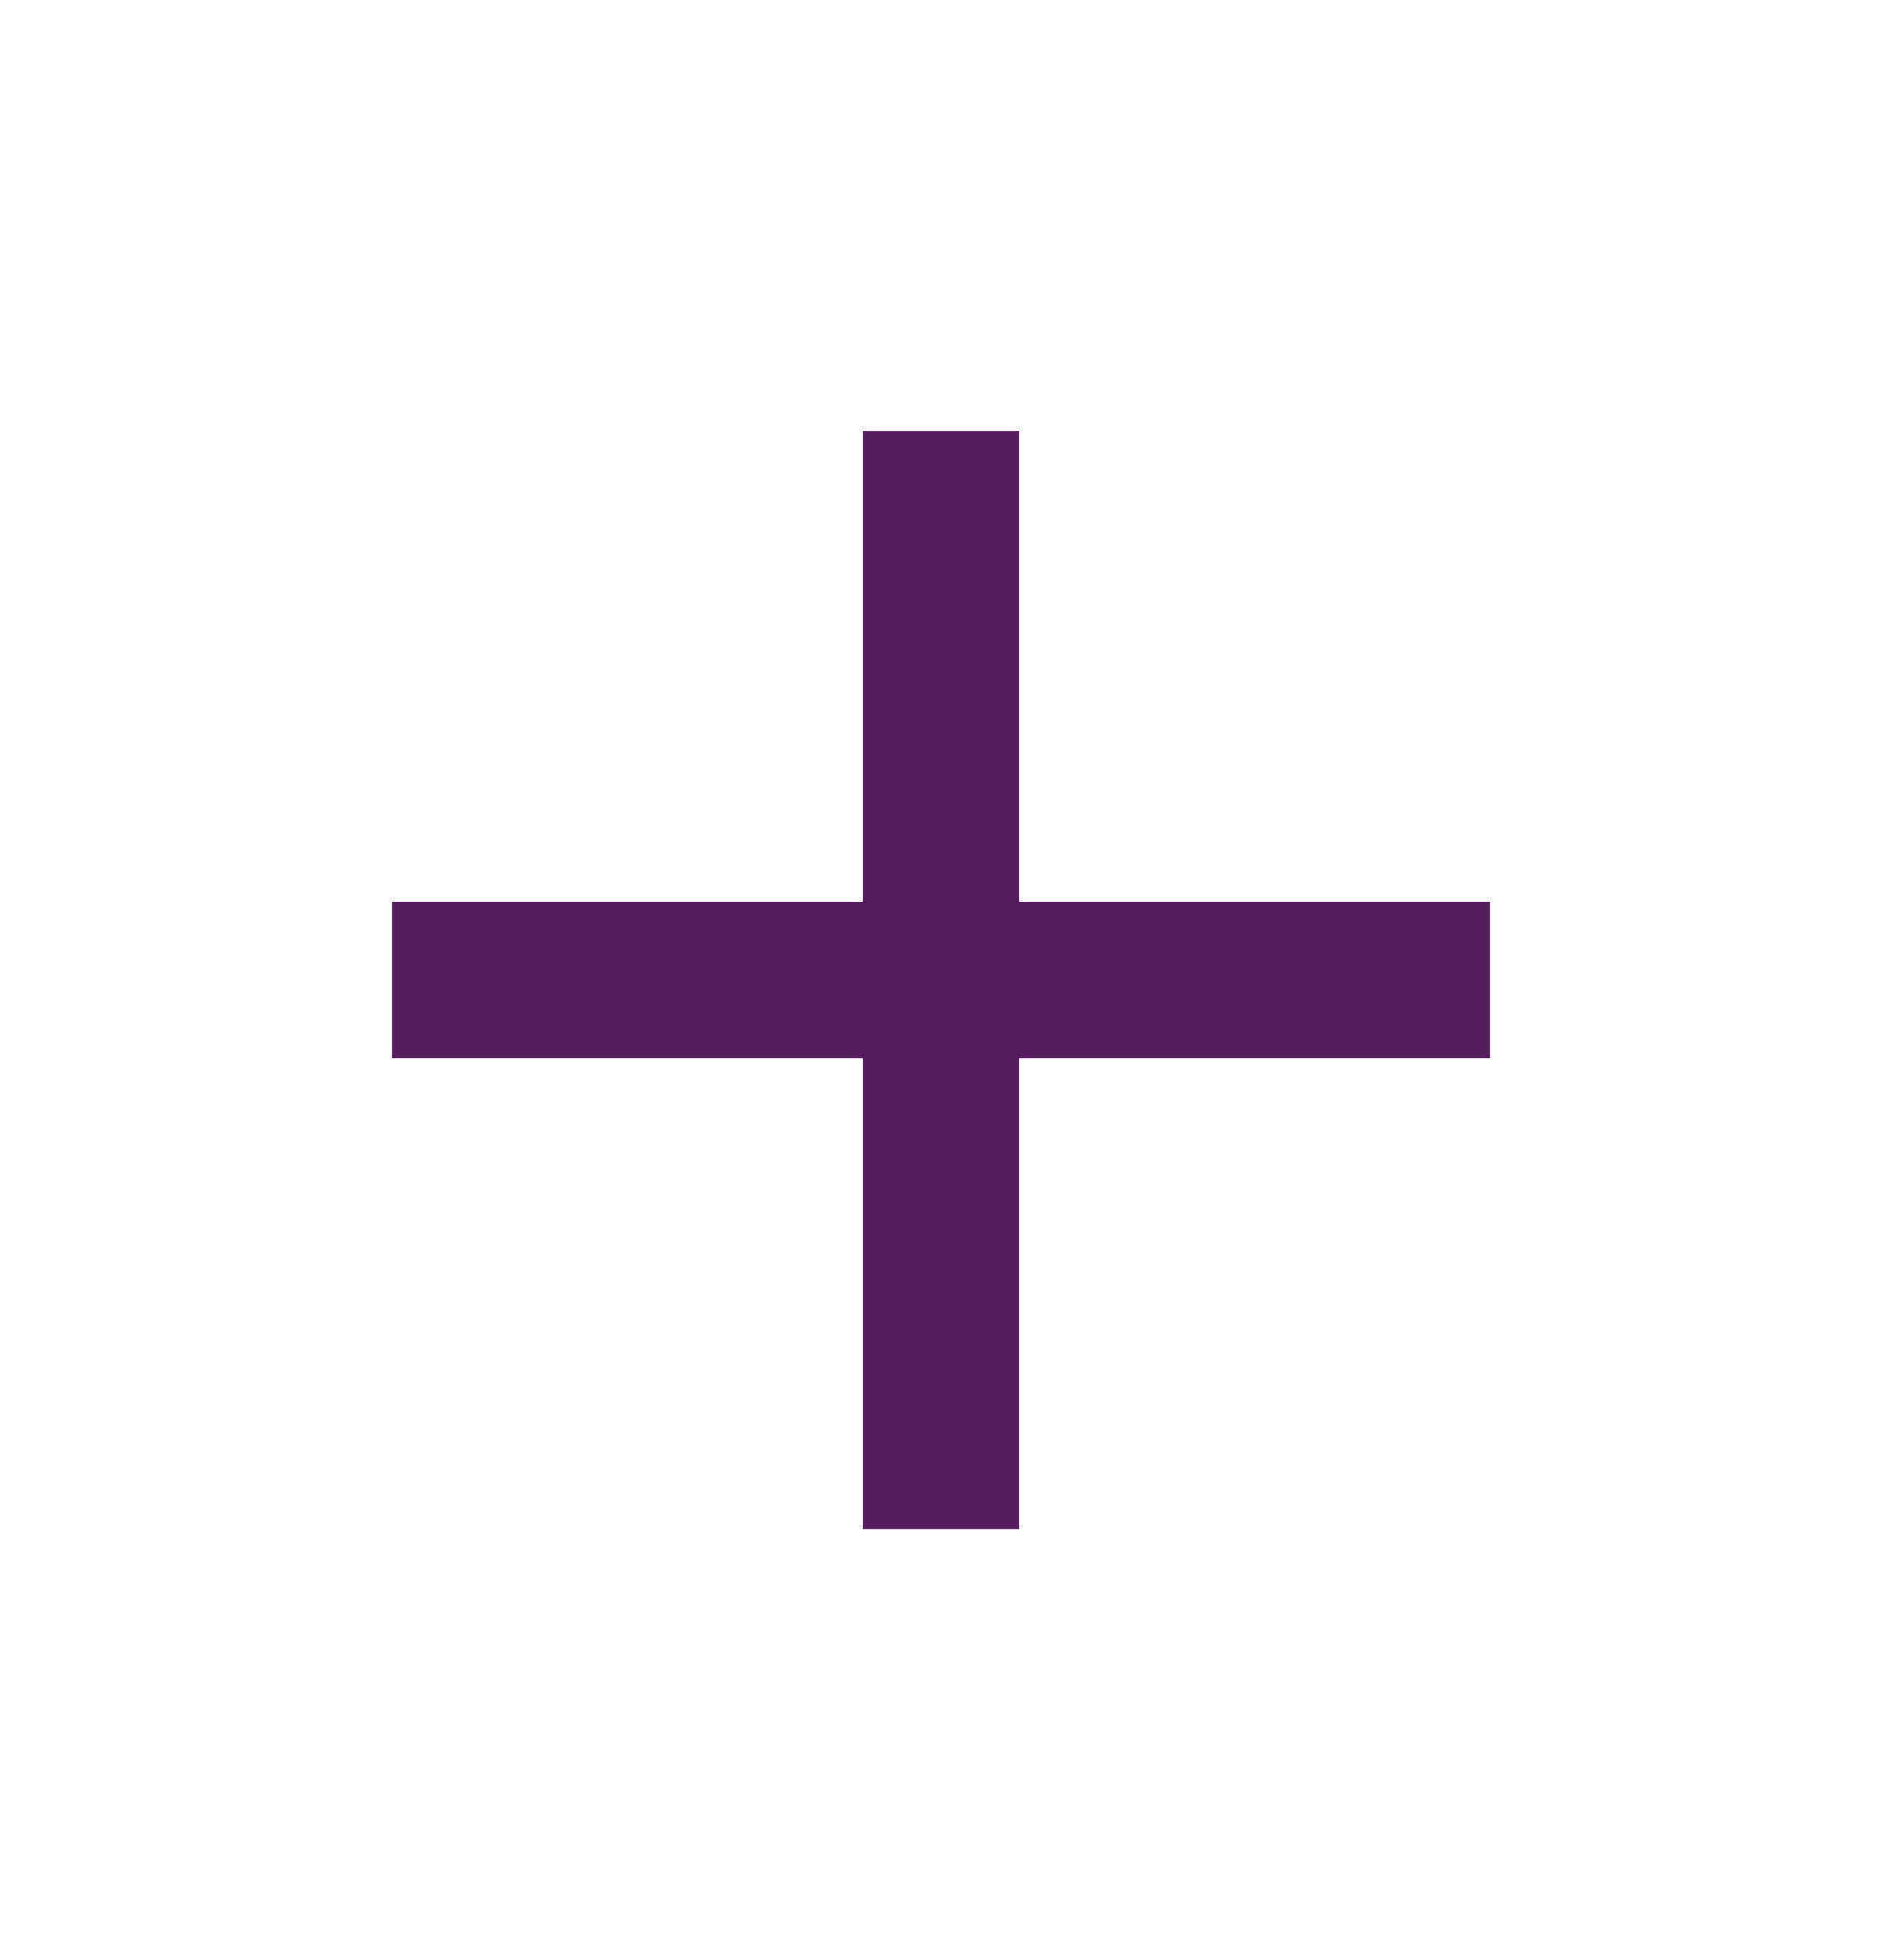 <svg width="24" height="25" viewBox="0 0 24 25" fill="none" xmlns="http://www.w3.org/2000/svg">
<g clip-path="url(#clip0_1_119)">
<path d="M19 13.5H13V19.5H11V13.5H5V11.5H11V5.5H13V11.5H19V13.5Z" fill="#561D5E"/>
</g>
<defs>
<clipPath id="clip0_1_119">
<rect width="24" height="24" fill="white" transform="translate(0 0.5)"/>
</clipPath>
</defs>
</svg>
